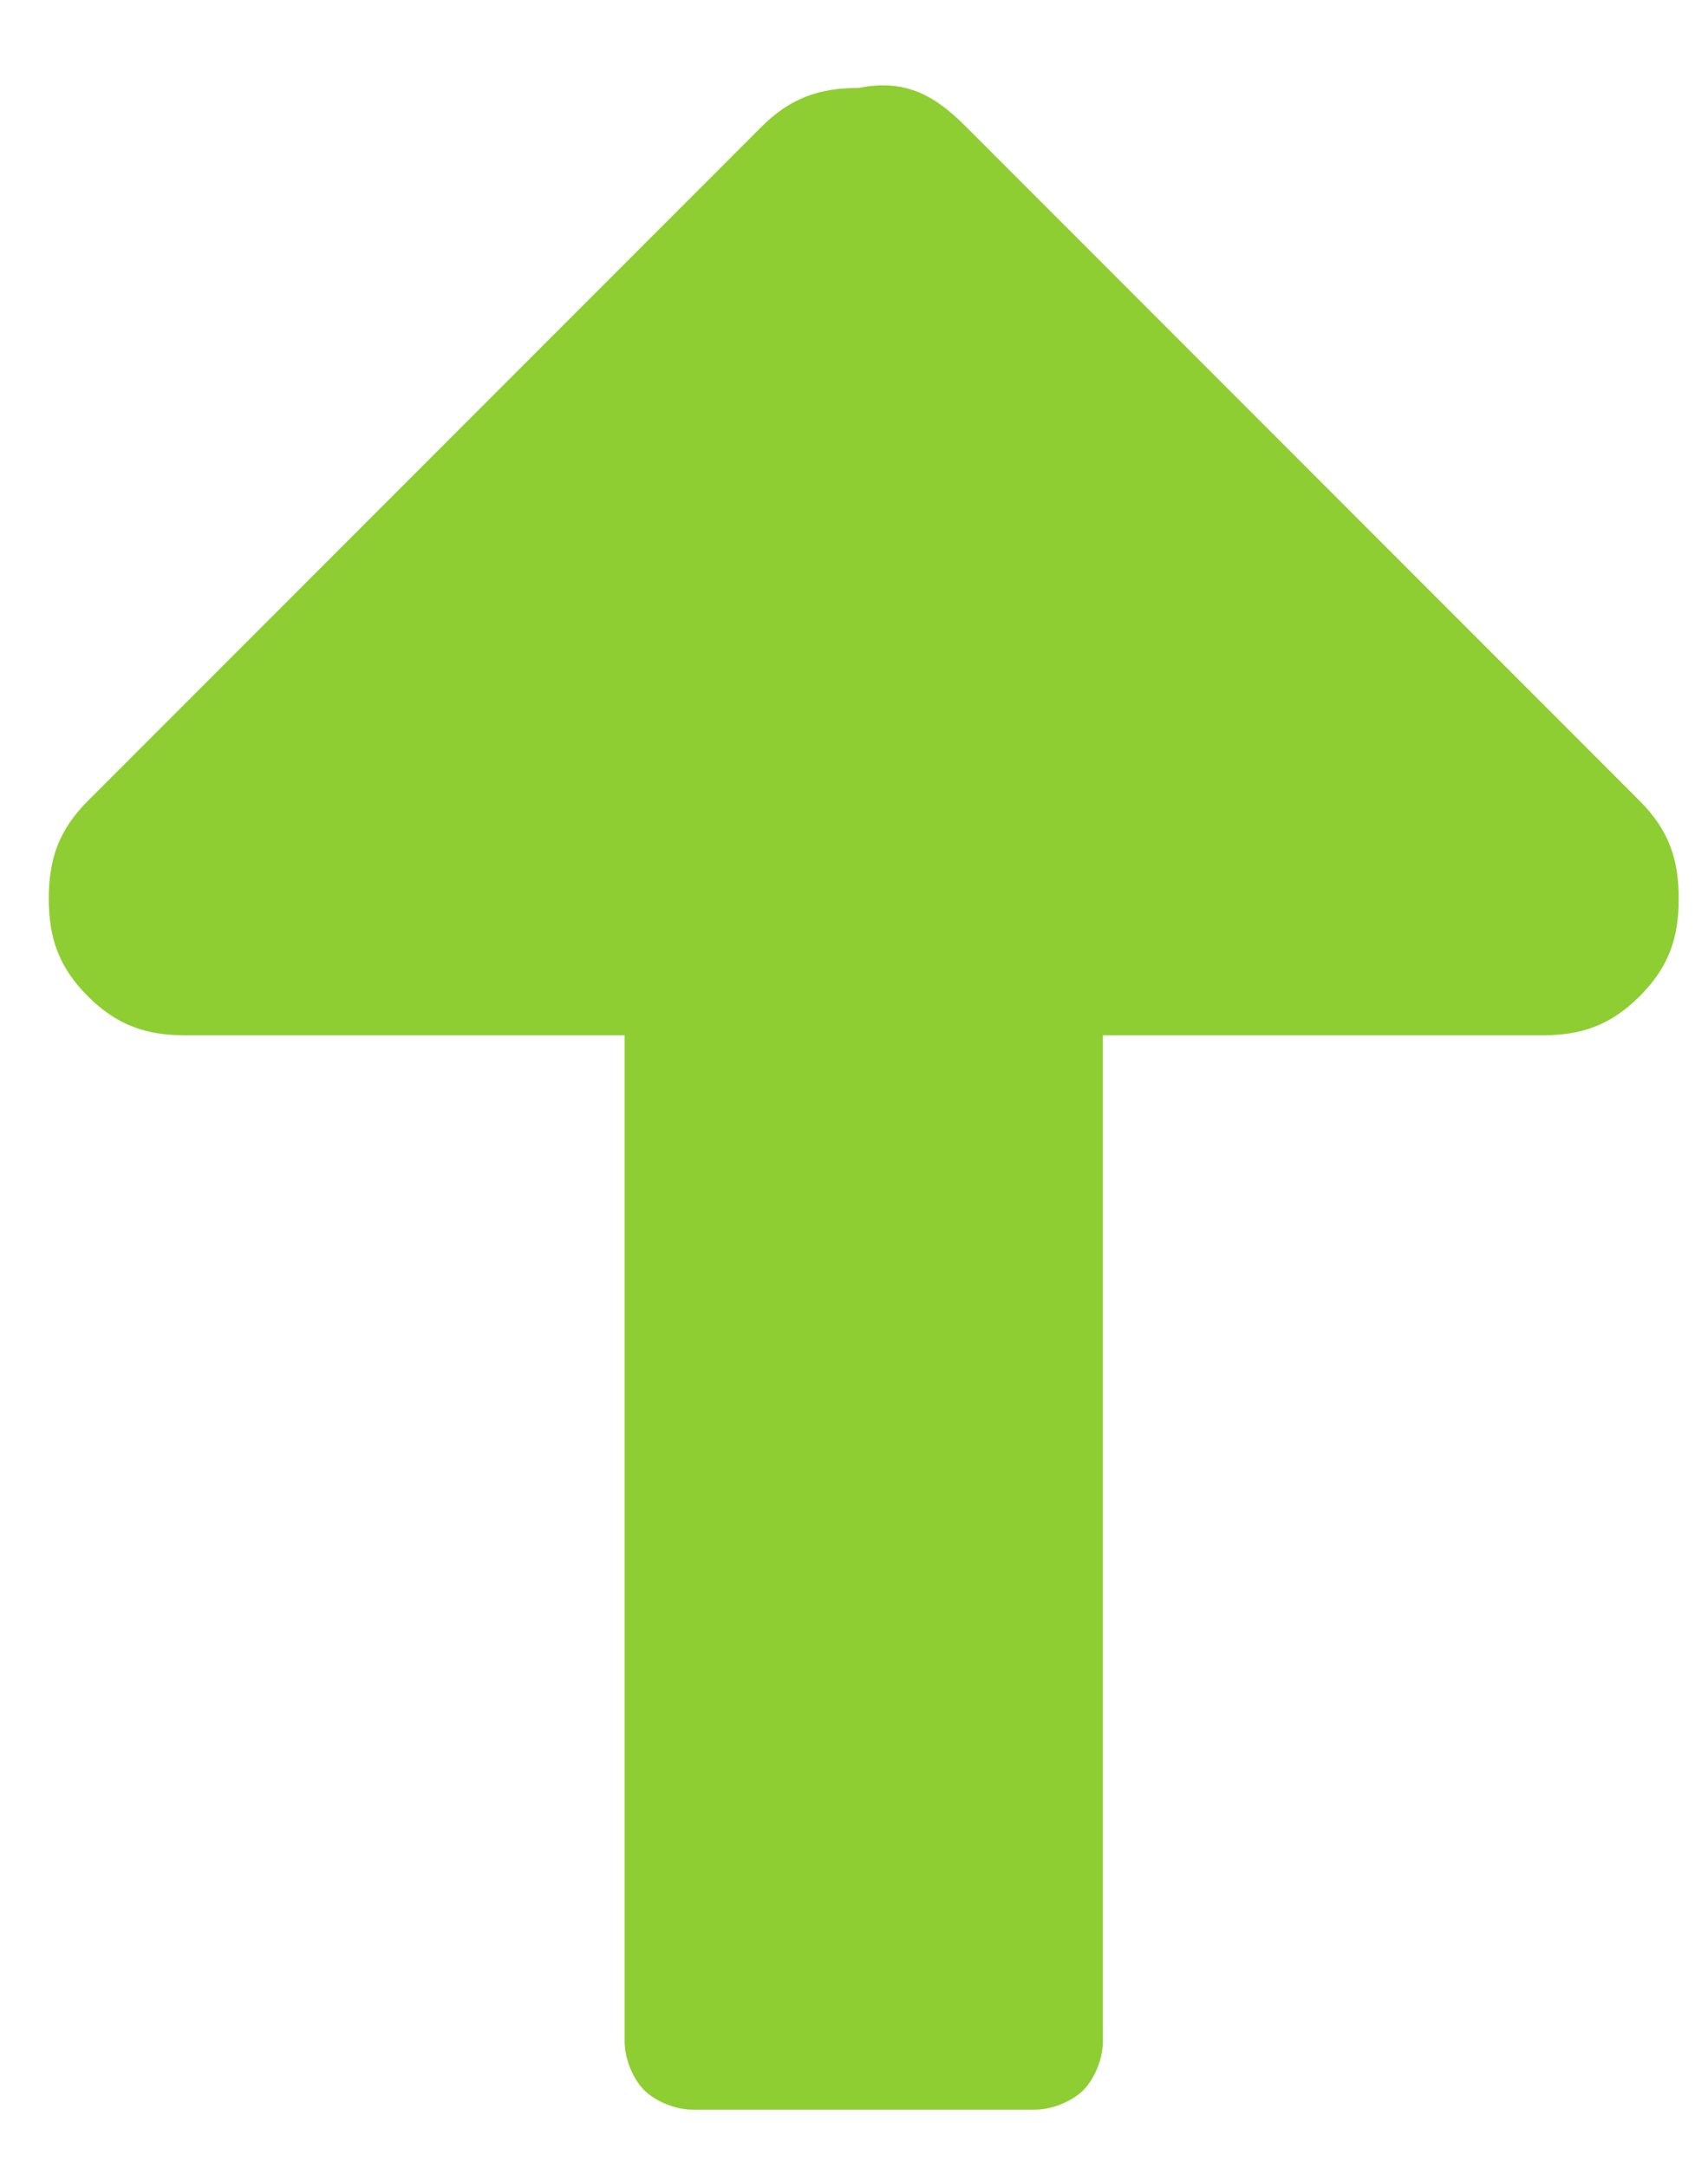 <?xml version="1.0" encoding="utf-8"?>
<!-- Generator: Adobe Illustrator 18.0.0, SVG Export Plug-In . SVG Version: 6.00 Build 0)  -->
<!DOCTYPE svg PUBLIC "-//W3C//DTD SVG 1.1//EN" "http://www.w3.org/Graphics/SVG/1.1/DTD/svg11.dtd">
<svg version="1.1" id="Ebene_1" xmlns="http://www.w3.org/2000/svg" xmlns:xlink="http://www.w3.org/1999/xlink" x="0px" y="0px"
	 viewBox="0 0 17.5 22.2" enable-background="new 0 0 17.5 22.2" xml:space="preserve">
<path fill="#8ECE32" d="M9.9,1.3l6.9,6.9c0.3,0.3,0.4,0.6,0.4,1c0,0.4-0.1,0.7-0.4,1c-0.3,0.3-0.6,0.4-1,0.4h-4.5v10.3
	c0,0.2-0.1,0.4-0.2,0.5c-0.1,0.1-0.3,0.2-0.5,0.2H7.1c-0.2,0-0.4-0.1-0.5-0.2c-0.1-0.1-0.2-0.3-0.2-0.5V10.6H1.9
	c-0.4,0-0.7-0.1-1-0.4c-0.3-0.3-0.4-0.6-0.4-1s0.1-0.7,0.4-1l6.9-6.9c0.3-0.3,0.6-0.4,1-0.4C9.3,0.8,9.6,1,9.9,1.3z"/>
</svg>
